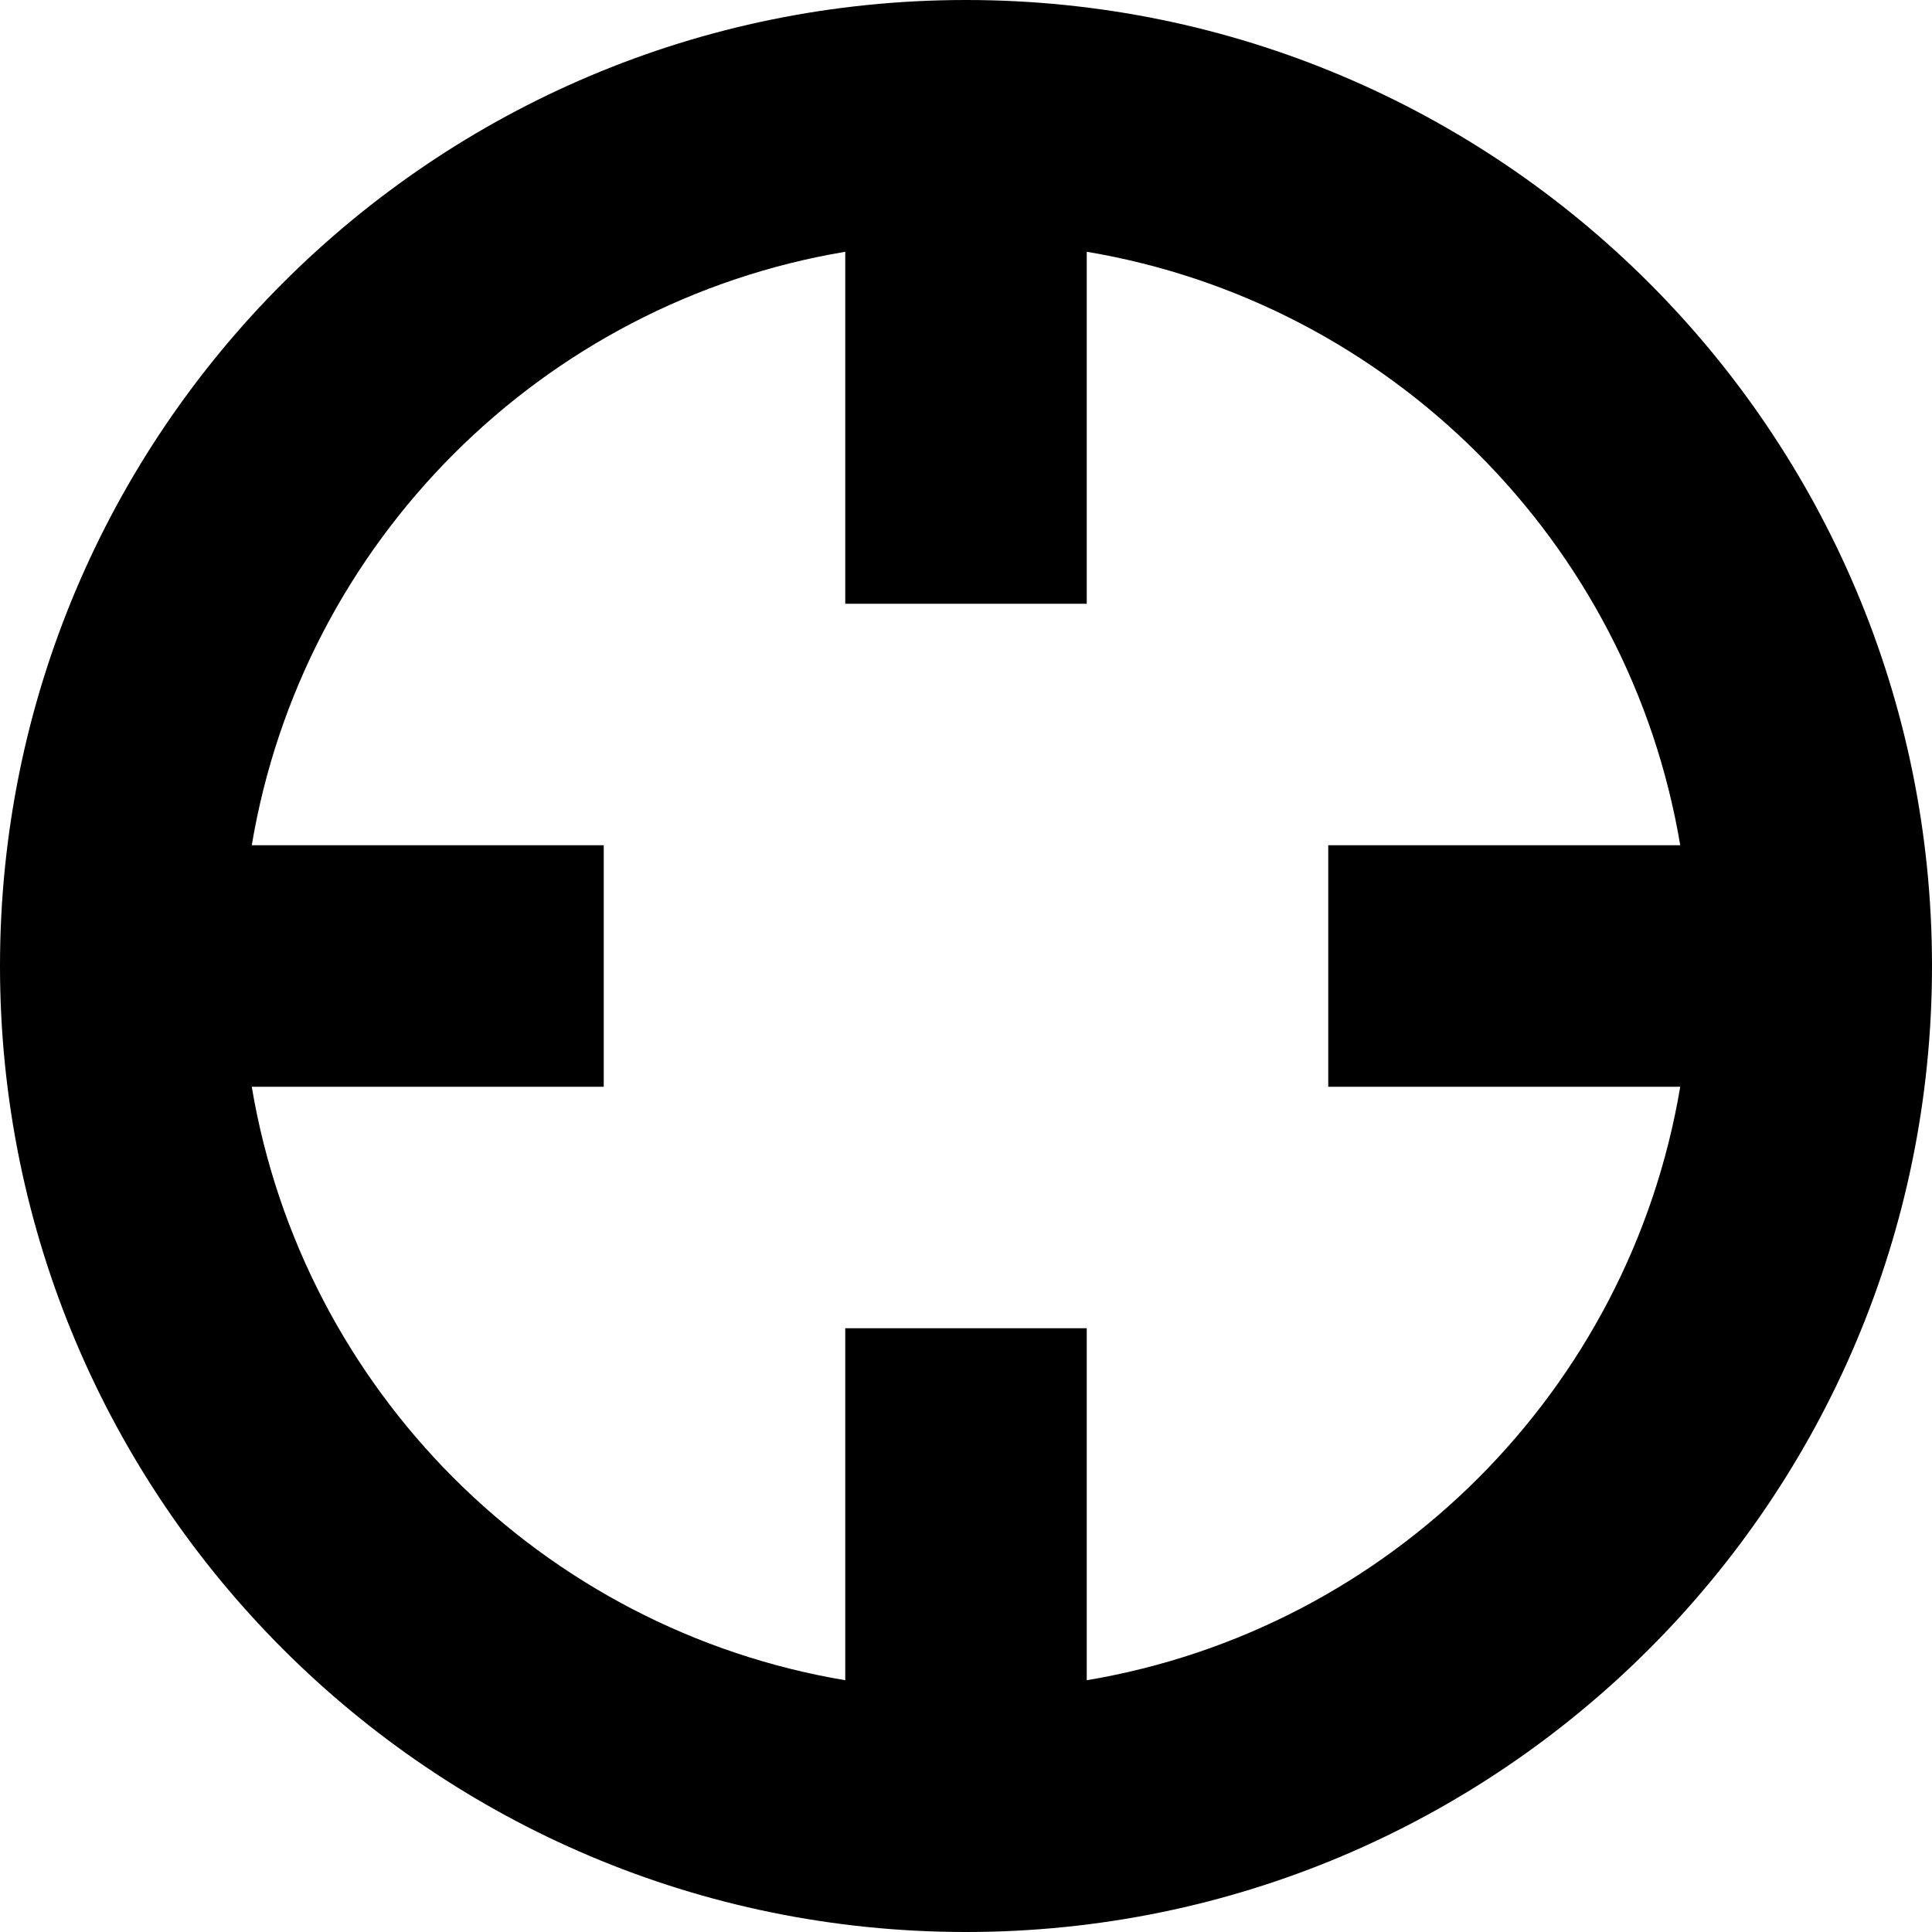 <?xml version="1.0" encoding="utf-8"?> <!-- Generator: IcoMoon.io --> <!DOCTYPE svg PUBLIC "-//W3C//DTD SVG 1.1//EN" "http://www.w3.org/Graphics/SVG/1.1/DTD/svg11.dtd"> <svg width="512" height="512" viewBox="0 0 512 512" xmlns="http://www.w3.org/2000/svg" xmlns:xlink="http://www.w3.org/1999/xlink" fill="#000000"><path d="M 66.72,224.00C 80.208,143.60, 143.616,80.208, 224.00,66.72L 224.00,160.00 l 64.00,0.00 L 288.00,66.72 c 80.384,13.488, 143.792,76.88, 157.28,157.28L 352.00,224.00 l0.00,64.00 l 93.28,0.00 c-13.488,80.40-76.896,143.792-157.28,157.28L 288.00,352.00 l-64.00,0.00 l0.00,93.28 C 143.616,431.792, 80.208,368.40, 66.72,288.00L 160.00,288.00 l0.00-64.00 L 66.72,224.00 z M0.00,256.00c0.00,141.392, 114.608,256.00, 256.00,256.00s 256.00-114.608, 256.00-256.00S 397.392,0.00, 256.00,0.00S0.00,114.608,0.00,256.00z" ></path></svg>